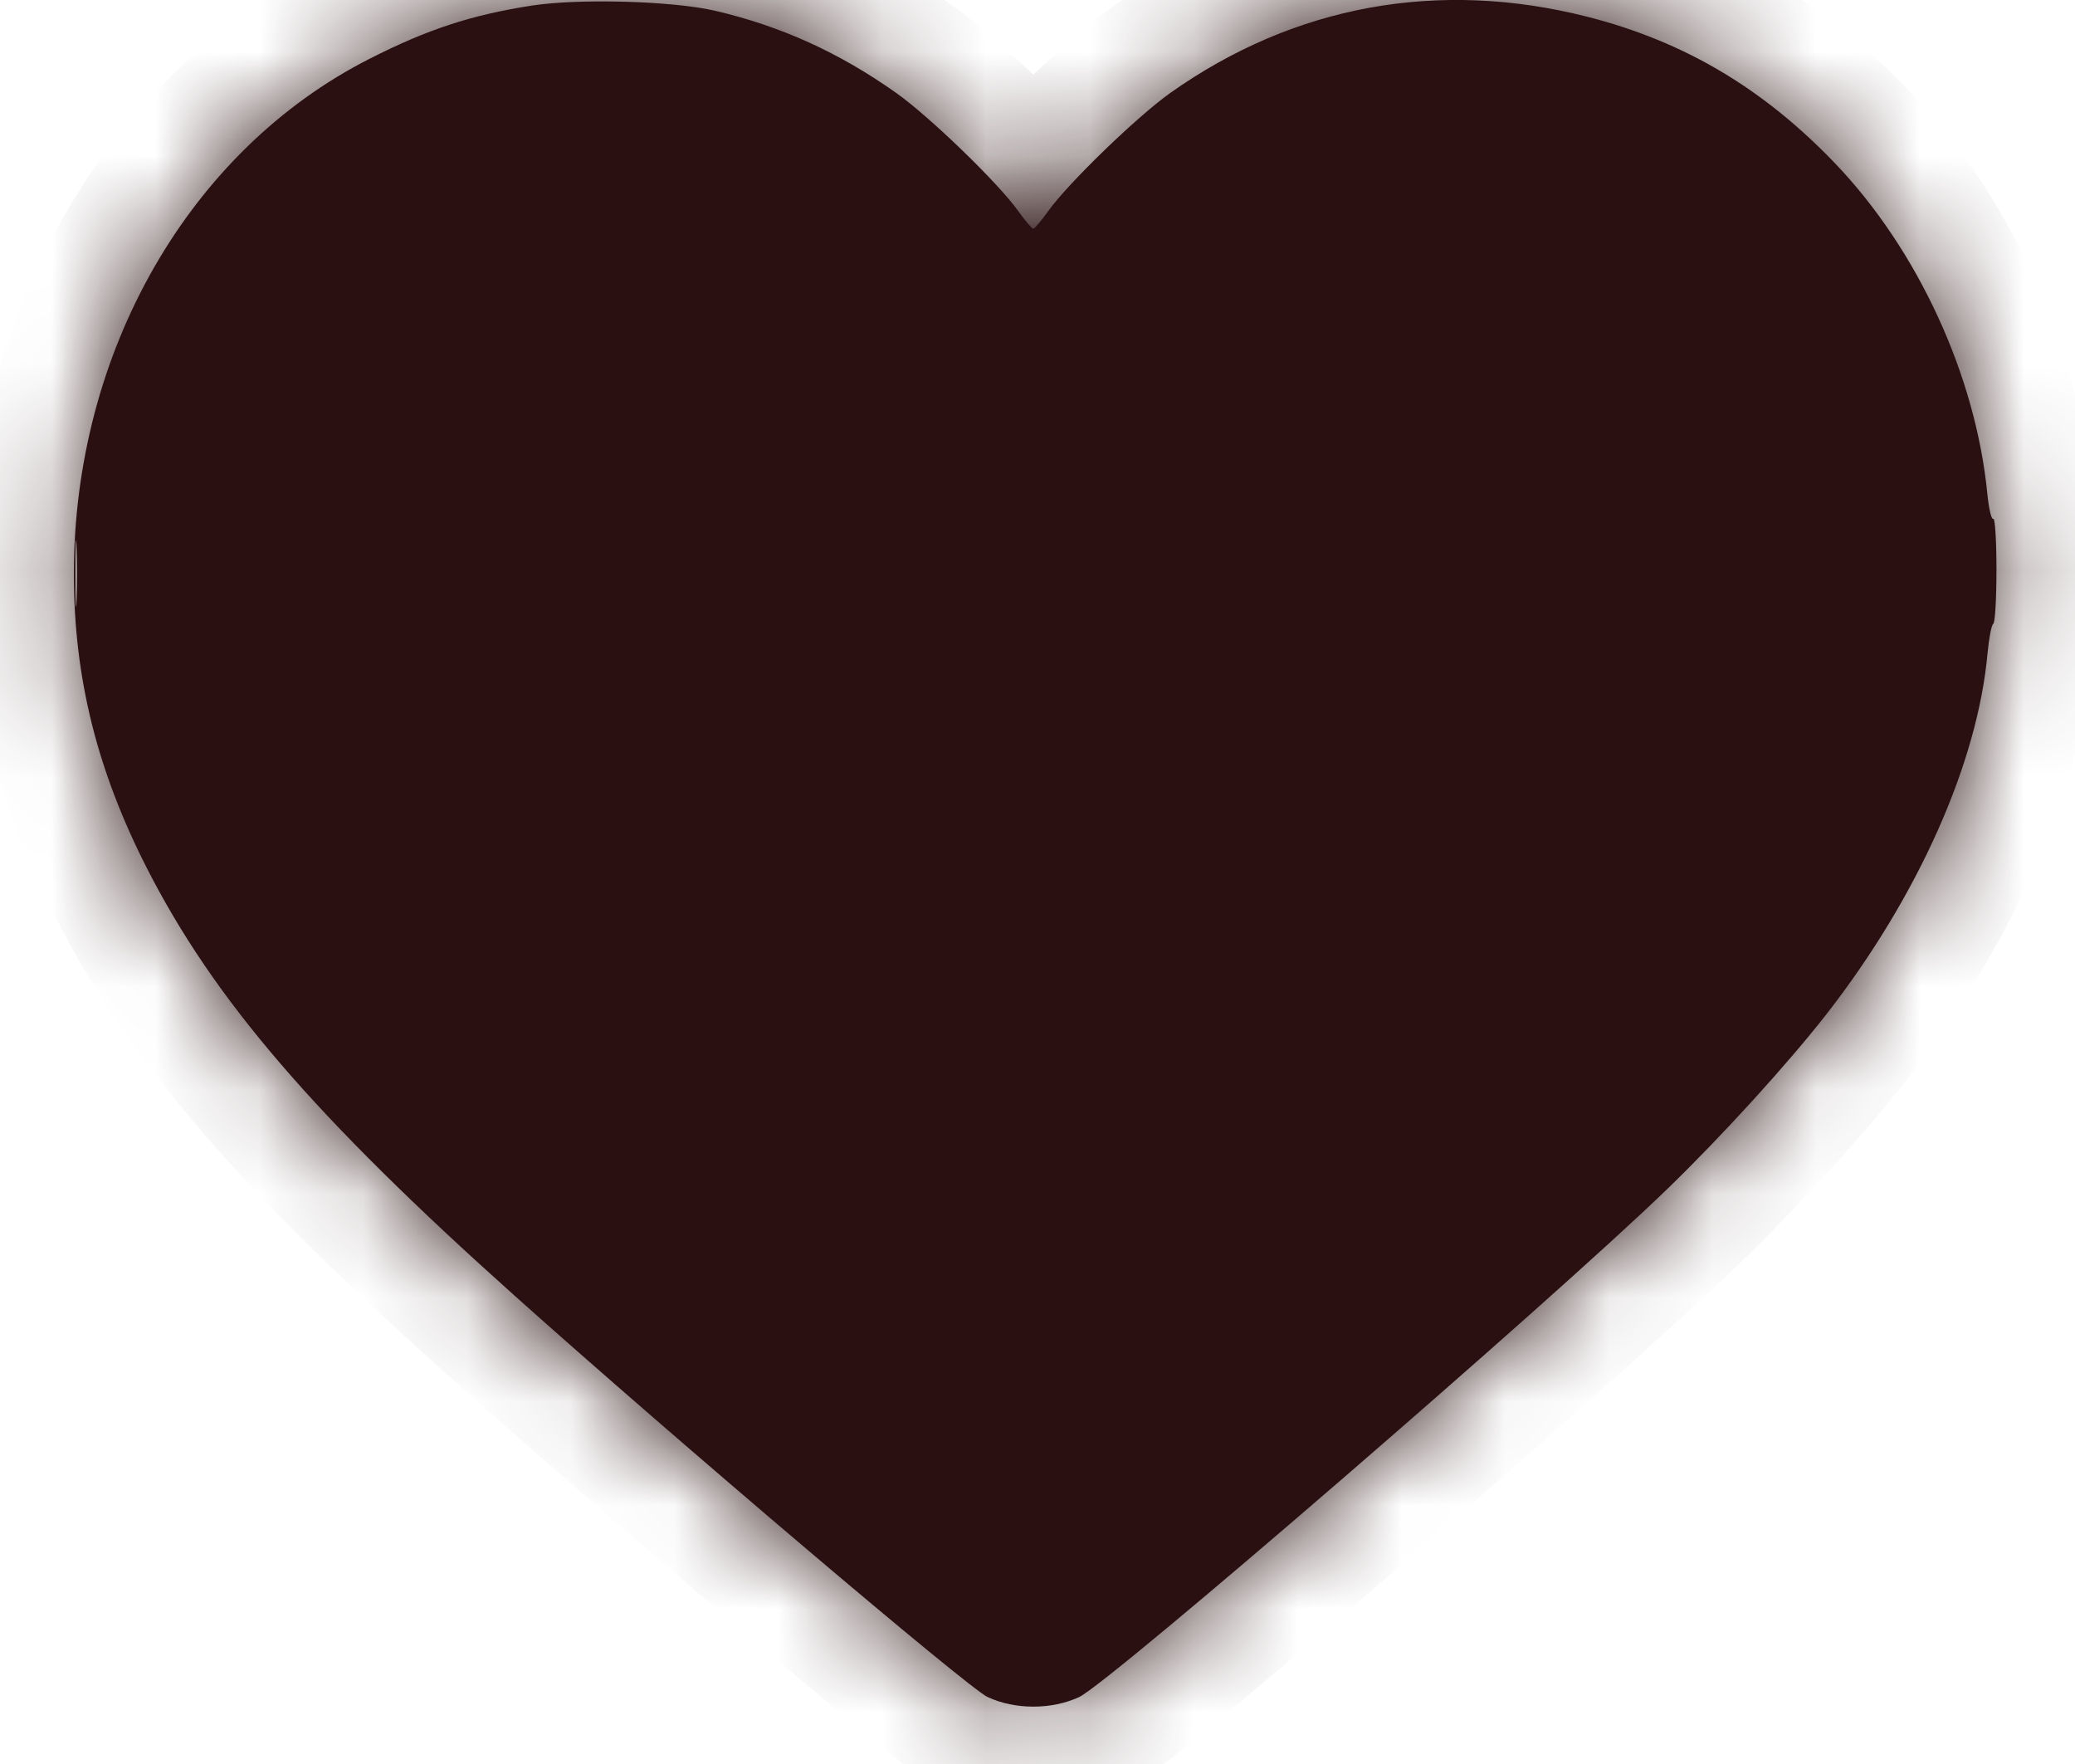 <svg width="20" height="17" viewBox="0 0 20 17" fill="none" xmlns="http://www.w3.org/2000/svg">
<mask id="path-1-inside-1_2058_6546" fill="white">
<path fill-rule="evenodd" clip-rule="evenodd" d="M5.131 0.053C4.548 0.143 4.124 0.281 3.565 0.565C1.824 1.447 0.708 3.395 0.712 5.543C0.714 6.533 0.935 7.422 1.414 8.363C2.061 9.633 3.032 10.762 4.957 12.484C6.524 13.886 9.331 16.267 9.518 16.354C9.783 16.478 10.135 16.478 10.401 16.355C10.697 16.217 14.945 12.548 16.076 11.453C16.603 10.942 17.232 10.251 17.606 9.772C18.486 8.642 19.062 7.352 19.157 6.295C19.171 6.15 19.195 6.022 19.212 6.012C19.23 6.001 19.243 5.765 19.243 5.487C19.243 5.208 19.229 4.99 19.212 5C19.195 5.011 19.169 4.902 19.155 4.759C19.044 3.622 18.486 2.409 17.689 1.576C16.996 0.852 16.235 0.401 15.306 0.163C13.867 -0.204 12.473 0.05 11.278 0.897C10.959 1.124 10.296 1.765 10.105 2.032C10.038 2.126 9.972 2.204 9.959 2.204C9.946 2.204 9.88 2.126 9.813 2.032C9.623 1.765 8.96 1.124 8.64 0.897C8.087 0.505 7.523 0.25 6.889 0.103C6.479 0.009 5.587 -0.016 5.131 0.053ZM0.738 5.789C0.731 5.933 0.726 5.815 0.726 5.527C0.726 5.239 0.731 5.121 0.738 5.265C0.745 5.409 0.745 5.645 0.738 5.789Z"/>
</mask>
<path fill-rule="evenodd" clip-rule="evenodd" d="M5.131 0.053C4.548 0.143 4.124 0.281 3.565 0.565C1.824 1.447 0.708 3.395 0.712 5.543C0.714 6.533 0.935 7.422 1.414 8.363C2.061 9.633 3.032 10.762 4.957 12.484C6.524 13.886 9.331 16.267 9.518 16.354C9.783 16.478 10.135 16.478 10.401 16.355C10.697 16.217 14.945 12.548 16.076 11.453C16.603 10.942 17.232 10.251 17.606 9.772C18.486 8.642 19.062 7.352 19.157 6.295C19.171 6.15 19.195 6.022 19.212 6.012C19.23 6.001 19.243 5.765 19.243 5.487C19.243 5.208 19.229 4.99 19.212 5C19.195 5.011 19.169 4.902 19.155 4.759C19.044 3.622 18.486 2.409 17.689 1.576C16.996 0.852 16.235 0.401 15.306 0.163C13.867 -0.204 12.473 0.05 11.278 0.897C10.959 1.124 10.296 1.765 10.105 2.032C10.038 2.126 9.972 2.204 9.959 2.204C9.946 2.204 9.88 2.126 9.813 2.032C9.623 1.765 8.96 1.124 8.64 0.897C8.087 0.505 7.523 0.25 6.889 0.103C6.479 0.009 5.587 -0.016 5.131 0.053ZM0.738 5.789C0.731 5.933 0.726 5.815 0.726 5.527C0.726 5.239 0.731 5.121 0.738 5.265C0.745 5.409 0.745 5.645 0.738 5.789Z" fill="#2A1010"/>
<path d="M5.131 0.053L4.98 -0.935L4.98 -0.935L5.131 0.053ZM3.565 0.565L4.017 1.457L4.017 1.456L3.565 0.565ZM0.712 5.543L1.712 5.541L1.712 5.541L0.712 5.543ZM1.414 8.363L0.523 8.817L0.523 8.817L1.414 8.363ZM4.957 12.484L5.623 11.738L5.623 11.738L4.957 12.484ZM9.518 16.354L9.94 15.448L9.94 15.448L9.518 16.354ZM10.401 16.355L10.822 17.261L10.822 17.261L10.401 16.355ZM16.076 11.453L15.38 10.735L15.38 10.735L16.076 11.453ZM17.606 9.772L18.394 10.386L18.394 10.386L17.606 9.772ZM19.157 6.295L20.153 6.385L20.153 6.385L19.157 6.295ZM19.212 6.012L18.687 5.161L18.686 5.161L19.212 6.012ZM19.212 5L18.686 4.149L18.686 4.15L19.212 5ZM19.155 4.759L20.15 4.662L20.15 4.662L19.155 4.759ZM17.689 1.576L16.966 2.267L16.966 2.267L17.689 1.576ZM15.306 0.163L15.059 1.132L15.059 1.132L15.306 0.163ZM11.278 0.897L11.857 1.713L11.857 1.713L11.278 0.897ZM10.105 2.032L9.291 1.451L9.291 1.451L10.105 2.032ZM9.813 2.032L10.627 1.451L10.627 1.451L9.813 2.032ZM8.64 0.897L8.062 1.713L8.062 1.713L8.64 0.897ZM6.889 0.103L7.113 -0.871L7.113 -0.871L6.889 0.103ZM0.738 5.789L1.737 5.837L1.737 5.836L0.738 5.789ZM0.738 5.265L1.737 5.218L1.737 5.218L0.738 5.265ZM4.98 -0.935C4.286 -0.829 3.761 -0.656 3.113 -0.327L4.017 1.456C4.488 1.218 4.811 1.114 5.283 1.042L4.98 -0.935ZM3.113 -0.327C0.995 0.746 -0.292 3.066 -0.288 5.545L1.712 5.541C1.709 3.723 2.653 2.148 4.017 1.457L3.113 -0.327ZM-0.288 5.545C-0.286 6.702 -0.022 7.745 0.523 8.817L2.305 7.909C1.893 7.099 1.713 6.364 1.712 5.541L-0.288 5.545ZM0.523 8.817C1.254 10.253 2.335 11.481 4.29 13.229L5.623 11.738C3.728 10.043 2.867 9.013 2.305 7.909L0.523 8.817ZM4.29 13.229C5.083 13.938 6.183 14.89 7.108 15.675C7.571 16.067 7.993 16.421 8.313 16.683C8.472 16.814 8.61 16.925 8.718 17.009C8.771 17.05 8.822 17.09 8.867 17.122C8.883 17.134 8.982 17.208 9.096 17.261L9.94 15.448C10.03 15.49 10.086 15.536 10.039 15.502C10.022 15.489 9.992 15.467 9.948 15.432C9.859 15.363 9.736 15.264 9.581 15.137C9.273 14.884 8.861 14.539 8.402 14.15C7.485 13.371 6.399 12.431 5.623 11.738L4.29 13.229ZM9.096 17.261C9.629 17.509 10.289 17.509 10.822 17.261L9.979 15.448C9.989 15.443 9.991 15.444 9.985 15.445C9.979 15.446 9.97 15.447 9.959 15.447C9.948 15.447 9.939 15.446 9.934 15.445C9.928 15.444 9.931 15.443 9.94 15.448L9.096 17.261ZM10.822 17.261C10.944 17.205 11.056 17.122 11.089 17.097C11.152 17.052 11.225 16.996 11.302 16.935C11.459 16.811 11.661 16.646 11.893 16.453C12.357 16.067 12.956 15.557 13.579 15.02C14.817 13.95 16.183 12.742 16.771 12.171L15.38 10.735C14.838 11.259 13.515 12.432 12.272 13.506C11.654 14.039 11.065 14.54 10.614 14.915C10.388 15.104 10.201 15.256 10.064 15.364C9.995 15.418 9.945 15.456 9.912 15.48C9.85 15.525 9.894 15.487 9.979 15.448L10.822 17.261ZM16.771 12.171C17.326 11.635 17.987 10.909 18.394 10.386L16.817 9.157C16.477 9.593 15.881 10.25 15.38 10.735L16.771 12.171ZM18.394 10.386C19.353 9.157 20.035 7.689 20.153 6.385L18.162 6.205C18.088 7.015 17.619 8.127 16.817 9.157L18.394 10.386ZM20.153 6.385C20.158 6.338 20.163 6.305 20.165 6.293C20.167 6.284 20.164 6.304 20.153 6.339C20.148 6.354 20.133 6.401 20.104 6.46C20.09 6.489 20.062 6.541 20.019 6.601C19.982 6.653 19.893 6.766 19.738 6.862L18.686 5.161C18.419 5.326 18.314 5.569 18.307 5.582C18.274 5.65 18.254 5.71 18.244 5.741C18.223 5.807 18.21 5.87 18.202 5.912C18.184 6.004 18.17 6.106 18.162 6.205L20.153 6.385ZM19.738 6.862C20.02 6.688 20.122 6.429 20.132 6.408C20.164 6.334 20.181 6.271 20.188 6.242C20.204 6.179 20.212 6.124 20.216 6.096C20.224 6.032 20.229 5.965 20.233 5.909C20.24 5.789 20.243 5.64 20.243 5.487H18.243C18.243 5.612 18.24 5.72 18.236 5.79C18.234 5.829 18.232 5.84 18.233 5.833C18.234 5.829 18.235 5.822 18.237 5.811C18.238 5.8 18.242 5.78 18.249 5.753C18.254 5.732 18.269 5.676 18.299 5.606C18.315 5.571 18.344 5.51 18.391 5.442C18.433 5.381 18.526 5.26 18.687 5.161L19.738 6.862ZM20.243 5.487C20.243 5.334 20.24 5.187 20.232 5.07C20.229 5.018 20.223 4.944 20.211 4.873C20.208 4.85 20.194 4.76 20.155 4.657C20.144 4.626 20.083 4.458 19.928 4.3C19.841 4.211 19.67 4.071 19.409 4.019C19.122 3.962 18.867 4.038 18.686 4.149L19.737 5.851C19.558 5.962 19.304 6.038 19.018 5.981C18.758 5.929 18.588 5.79 18.502 5.702C18.349 5.546 18.291 5.382 18.282 5.357C18.261 5.302 18.25 5.258 18.246 5.24C18.241 5.218 18.238 5.201 18.237 5.192C18.233 5.167 18.234 5.164 18.236 5.2C18.24 5.259 18.243 5.361 18.243 5.487H20.243ZM18.686 4.15C18.888 4.025 19.148 3.966 19.416 4.023C19.653 4.073 19.809 4.195 19.887 4.268C20.031 4.402 20.094 4.543 20.105 4.567C20.128 4.617 20.14 4.655 20.145 4.671C20.151 4.69 20.154 4.703 20.155 4.708C20.159 4.722 20.155 4.706 20.15 4.662L18.16 4.855C18.169 4.955 18.185 5.065 18.209 5.167C18.218 5.206 18.242 5.302 18.29 5.407C18.307 5.443 18.375 5.592 18.523 5.73C18.603 5.805 18.762 5.929 19.001 5.979C19.272 6.037 19.534 5.977 19.738 5.851L18.686 4.15ZM20.15 4.662C20.018 3.3 19.362 1.879 18.411 0.885L16.966 2.267C17.61 2.94 18.071 3.944 18.16 4.856L20.15 4.662ZM18.411 0.885C17.596 0.031 16.672 -0.52 15.553 -0.806L15.059 1.132C15.799 1.321 16.397 1.672 16.966 2.267L18.411 0.885ZM15.553 -0.805C13.834 -1.244 12.138 -0.938 10.7 0.081L11.857 1.713C12.808 1.039 13.899 0.837 15.059 1.132L15.553 -0.805ZM10.7 0.081C10.476 0.24 10.185 0.501 9.948 0.731C9.718 0.953 9.445 1.236 9.291 1.451L10.92 2.612C10.92 2.612 10.923 2.608 10.93 2.599C10.937 2.59 10.947 2.578 10.96 2.563C10.985 2.533 11.017 2.497 11.057 2.454C11.136 2.369 11.234 2.269 11.339 2.168C11.56 1.954 11.761 1.781 11.857 1.713L10.7 0.081ZM9.291 1.451C9.27 1.481 9.255 1.5 9.251 1.505C9.247 1.509 9.26 1.493 9.285 1.469C9.296 1.459 9.33 1.426 9.382 1.389C9.408 1.37 9.458 1.336 9.528 1.302C9.581 1.276 9.74 1.204 9.959 1.204V3.204C10.18 3.204 10.341 3.13 10.397 3.103C10.469 3.068 10.522 3.032 10.551 3.011C10.609 2.97 10.652 2.93 10.671 2.911C10.715 2.869 10.751 2.828 10.773 2.802C10.823 2.744 10.874 2.677 10.92 2.612L9.291 1.451ZM9.959 1.204C10.178 1.204 10.338 1.276 10.391 1.302C10.46 1.336 10.511 1.37 10.536 1.389C10.588 1.426 10.623 1.459 10.633 1.469C10.659 1.493 10.672 1.509 10.668 1.505C10.664 1.5 10.648 1.481 10.627 1.451L8.999 2.612C9.045 2.677 9.096 2.744 9.145 2.802C9.168 2.828 9.204 2.869 9.247 2.911C9.267 2.93 9.309 2.97 9.368 3.011C9.396 3.032 9.45 3.068 9.522 3.103C9.577 3.13 9.738 3.204 9.959 3.204V1.204ZM10.627 1.451C10.474 1.236 10.2 0.953 9.971 0.731C9.733 0.501 9.443 0.24 9.219 0.081L8.062 1.713C8.157 1.781 8.359 1.954 8.58 2.168C8.684 2.269 8.782 2.369 8.862 2.454C8.901 2.497 8.934 2.533 8.959 2.563C8.972 2.578 8.981 2.59 8.988 2.599C8.996 2.608 8.999 2.612 8.999 2.612L10.627 1.451ZM9.219 0.081C8.564 -0.383 7.88 -0.694 7.113 -0.871L6.664 1.078C7.166 1.193 7.611 1.393 8.062 1.713L9.219 0.081ZM7.113 -0.871C6.811 -0.941 6.407 -0.973 6.056 -0.983C5.699 -0.993 5.294 -0.983 4.98 -0.935L5.283 1.042C5.425 1.02 5.693 1.008 5.999 1.016C6.31 1.025 6.557 1.053 6.664 1.078L7.113 -0.871ZM-0.274 5.527C-0.274 5.669 -0.273 5.793 -0.27 5.868C-0.269 5.88 -0.267 5.927 -0.26 5.979C-0.258 5.994 -0.254 6.024 -0.245 6.062C-0.243 6.074 -0.22 6.189 -0.151 6.318C-0.126 6.367 -0.018 6.569 0.226 6.712C0.368 6.796 0.56 6.861 0.783 6.849C1.003 6.838 1.178 6.757 1.297 6.676C1.504 6.535 1.597 6.356 1.621 6.31C1.657 6.24 1.677 6.181 1.686 6.152C1.717 6.055 1.726 5.971 1.726 5.969C1.729 5.945 1.731 5.924 1.732 5.912C1.734 5.886 1.736 5.859 1.737 5.837L-0.261 5.741C-0.261 5.755 -0.262 5.756 -0.261 5.75C-0.261 5.748 -0.26 5.735 -0.258 5.717C-0.256 5.708 -0.254 5.691 -0.25 5.669C-0.248 5.654 -0.239 5.606 -0.22 5.547C-0.211 5.518 -0.191 5.459 -0.155 5.39C-0.131 5.344 -0.038 5.166 0.169 5.025C0.288 4.943 0.462 4.863 0.682 4.852C0.905 4.84 1.097 4.905 1.239 4.988C1.483 5.131 1.59 5.333 1.616 5.382C1.684 5.51 1.706 5.624 1.709 5.635C1.716 5.671 1.72 5.699 1.722 5.712C1.726 5.739 1.727 5.758 1.727 5.762C1.728 5.766 1.728 5.769 1.728 5.77C1.728 5.771 1.728 5.771 1.728 5.772C1.728 5.772 1.728 5.772 1.728 5.772C1.728 5.772 1.728 5.772 1.728 5.771C1.728 5.77 1.728 5.768 1.728 5.766C1.728 5.762 1.728 5.757 1.727 5.75C1.727 5.736 1.727 5.719 1.726 5.697C1.726 5.653 1.726 5.596 1.726 5.527H-0.274ZM1.737 5.836C1.745 5.661 1.745 5.393 1.737 5.218L-0.261 5.312C-0.256 5.425 -0.256 5.629 -0.261 5.742L1.737 5.836ZM1.737 5.218C1.736 5.195 1.734 5.169 1.732 5.142C1.731 5.13 1.729 5.109 1.726 5.085C1.726 5.083 1.717 4.999 1.686 4.902C1.677 4.873 1.657 4.814 1.621 4.744C1.597 4.698 1.504 4.519 1.297 4.378C1.178 4.297 1.003 4.216 0.783 4.205C0.56 4.194 0.368 4.258 0.226 4.342C-0.018 4.485 -0.126 4.687 -0.151 4.736C-0.22 4.865 -0.243 4.98 -0.245 4.992C-0.254 5.03 -0.258 5.06 -0.26 5.075C-0.267 5.127 -0.269 5.174 -0.27 5.186C-0.273 5.261 -0.274 5.385 -0.274 5.527H1.726C1.726 5.458 1.726 5.401 1.726 5.357C1.727 5.335 1.727 5.318 1.727 5.304C1.728 5.297 1.728 5.292 1.728 5.288C1.728 5.286 1.728 5.284 1.728 5.283C1.728 5.282 1.728 5.282 1.728 5.282C1.728 5.282 1.728 5.282 1.728 5.282C1.728 5.283 1.728 5.283 1.728 5.284C1.728 5.285 1.728 5.288 1.727 5.292C1.727 5.296 1.726 5.315 1.722 5.342C1.72 5.355 1.716 5.383 1.709 5.419C1.706 5.43 1.684 5.544 1.616 5.672C1.59 5.721 1.483 5.923 1.239 6.066C1.097 6.149 0.905 6.214 0.682 6.202C0.462 6.191 0.288 6.111 0.169 6.029C-0.038 5.888 -0.131 5.71 -0.155 5.664C-0.191 5.595 -0.211 5.536 -0.22 5.507C-0.239 5.448 -0.248 5.4 -0.25 5.385C-0.254 5.363 -0.256 5.347 -0.258 5.337C-0.26 5.319 -0.261 5.306 -0.261 5.304C-0.262 5.298 -0.261 5.299 -0.261 5.313L1.737 5.218Z" fill="#2A1010" mask="url(#path-1-inside-1_2058_6546)"/>
</svg>

